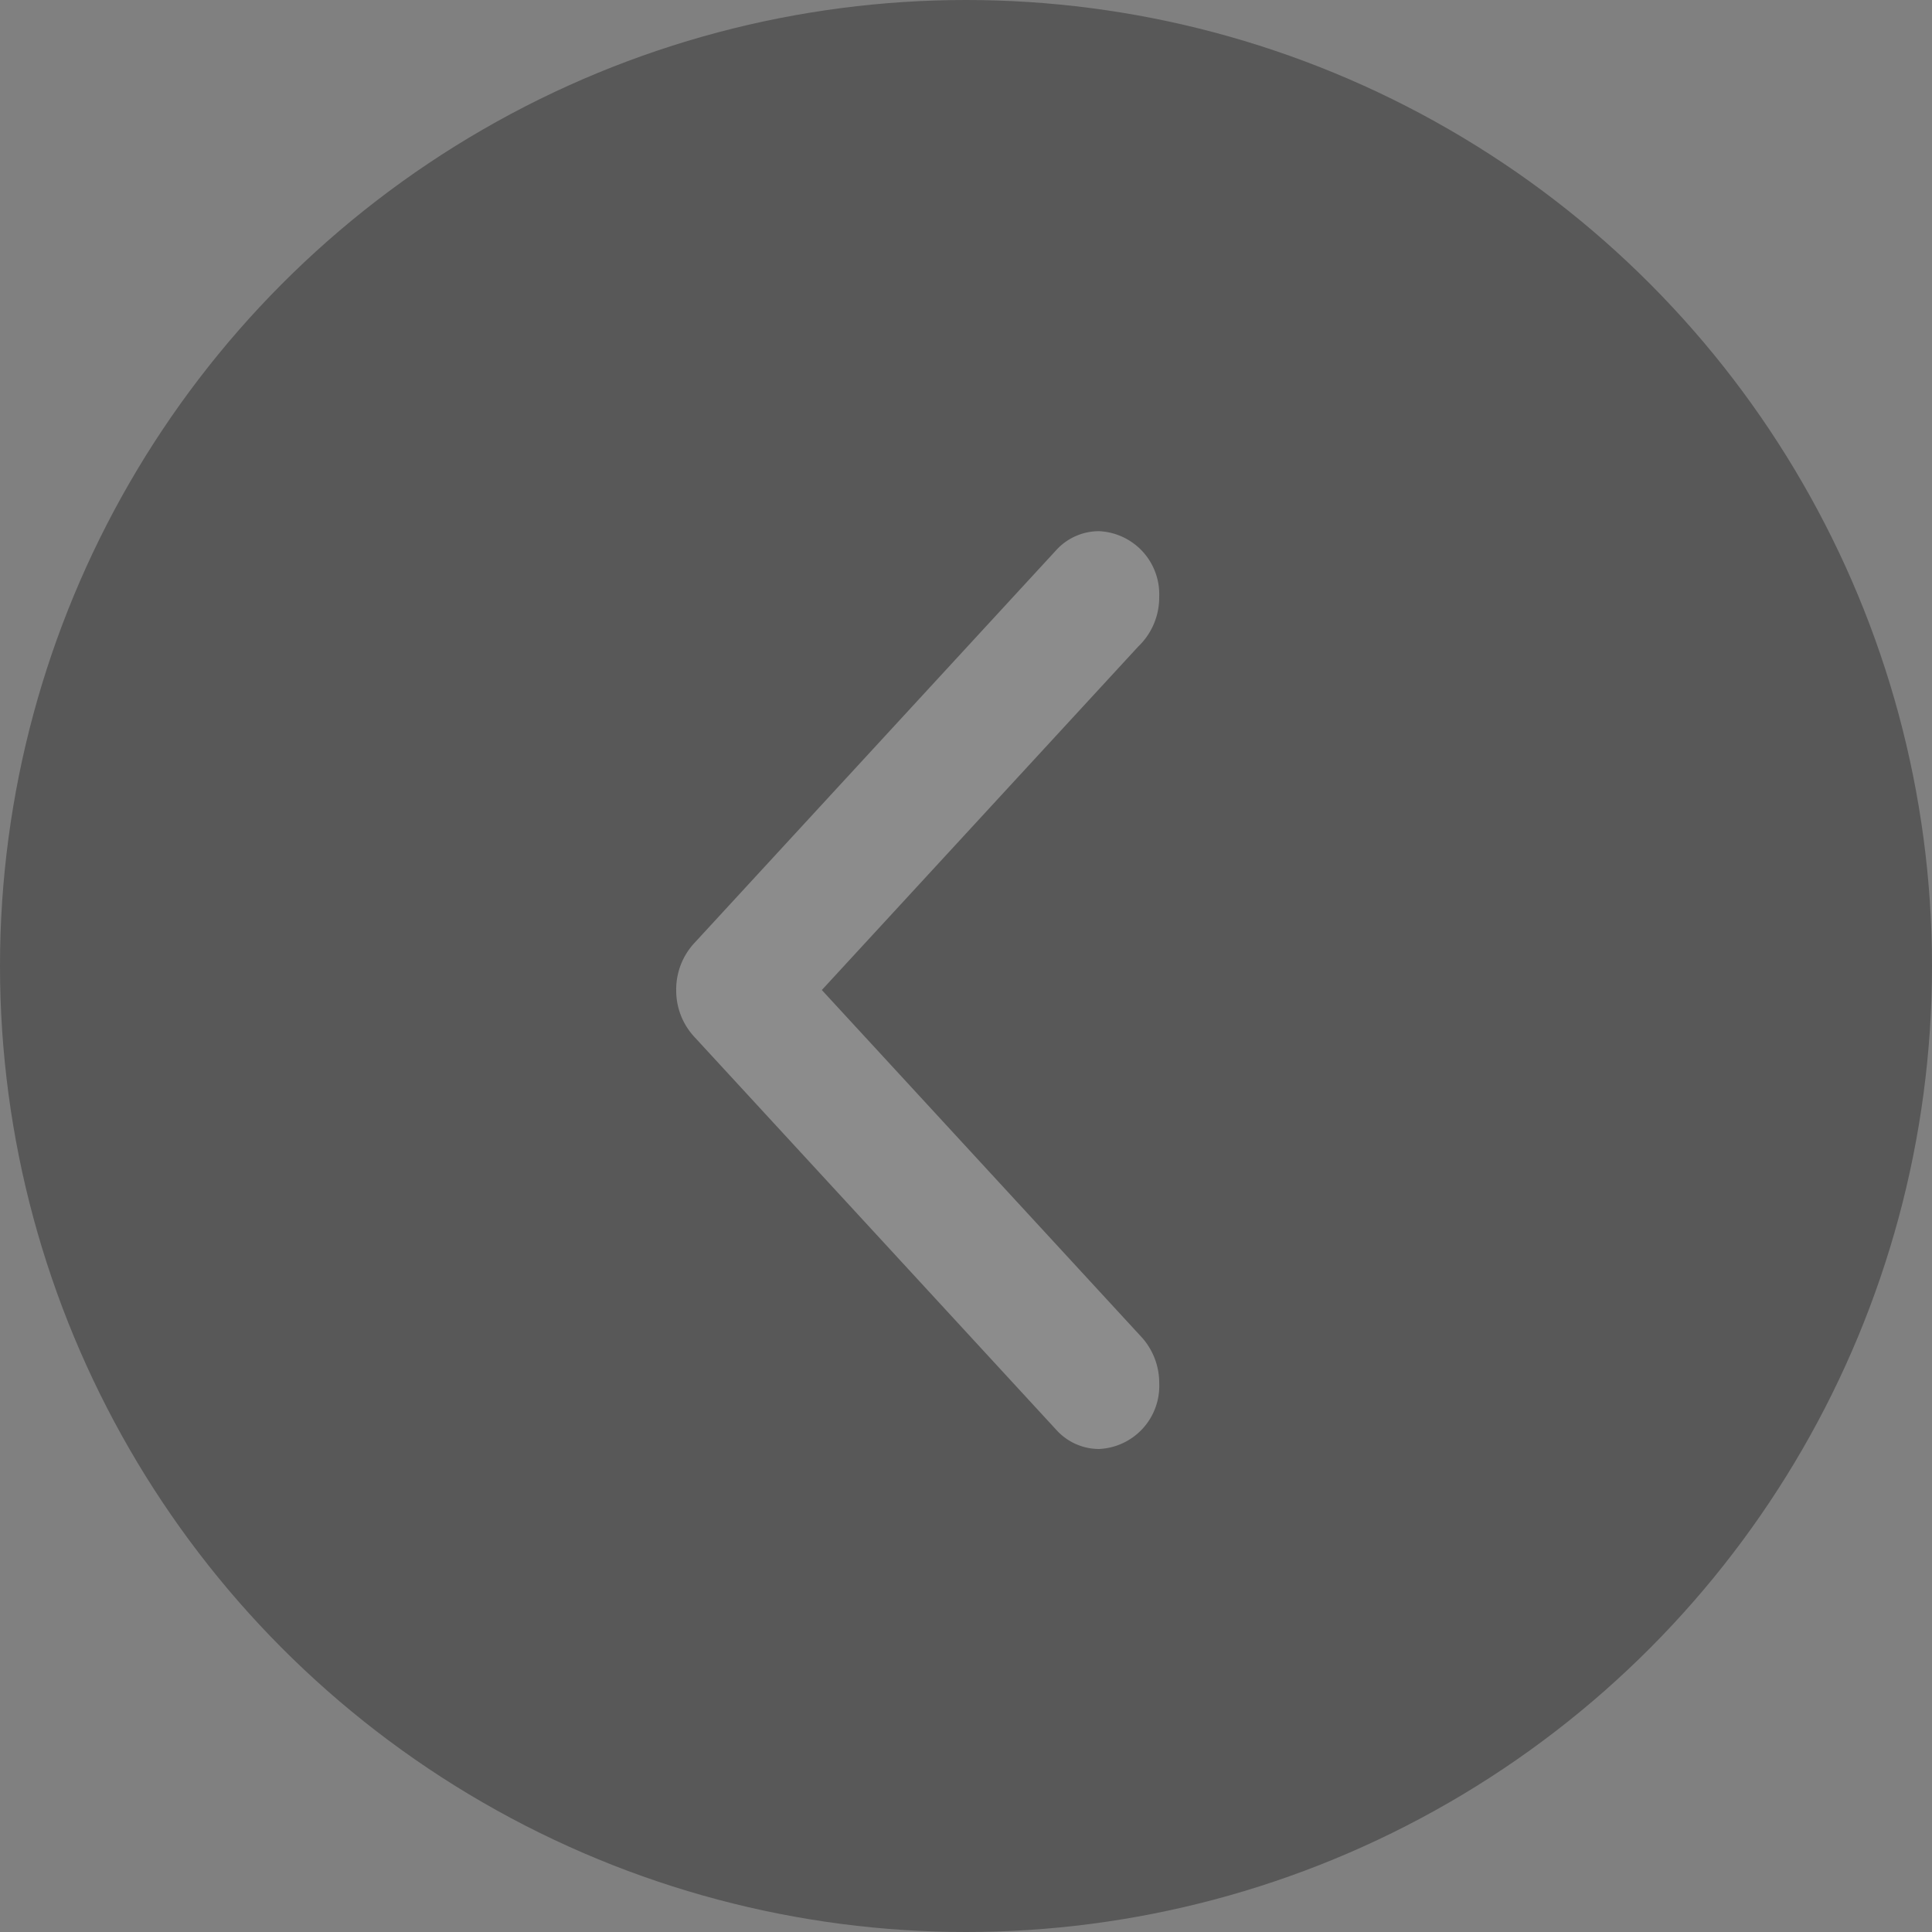 <svg id="Prev" xmlns="http://www.w3.org/2000/svg" width="60" height="60" viewBox="0 0 60 60">
  <rect x="0" y="0" width="60" height="60" fill="#808080" stroke="none"/>
  <defs>
    <style>
      .cls-1, .cls-2 {
        opacity: 0.31;
      }

      .cls-2 {
        fill: #fff;
        fill-rule: evenodd;
      }
    </style>
  </defs>
  <circle class="cls-1" cx="30" cy="30" r="30"/>
  <path id="ARROW_LEFT" data-name="ARROW / LEFT" class="cls-2" d="M113.348,462.08l-9.825,10.666,9.953,10.805h0a2.123,2.123,0,0,1,.525,1.413A1.96,1.96,0,0,1,112.126,487a1.791,1.791,0,0,1-1.3-.571h0l-11.25-12.214h0A2.115,2.115,0,0,1,99,472.75v-0.009a2.118,2.118,0,0,1,.574-1.465h0l11.25-12.215,0,0a1.8,1.8,0,0,1,1.3-.565A1.959,1.959,0,0,1,114,460.536,2.106,2.106,0,0,1,113.348,462.08Z" transform="translate(-78 -442)"/>
</svg>
